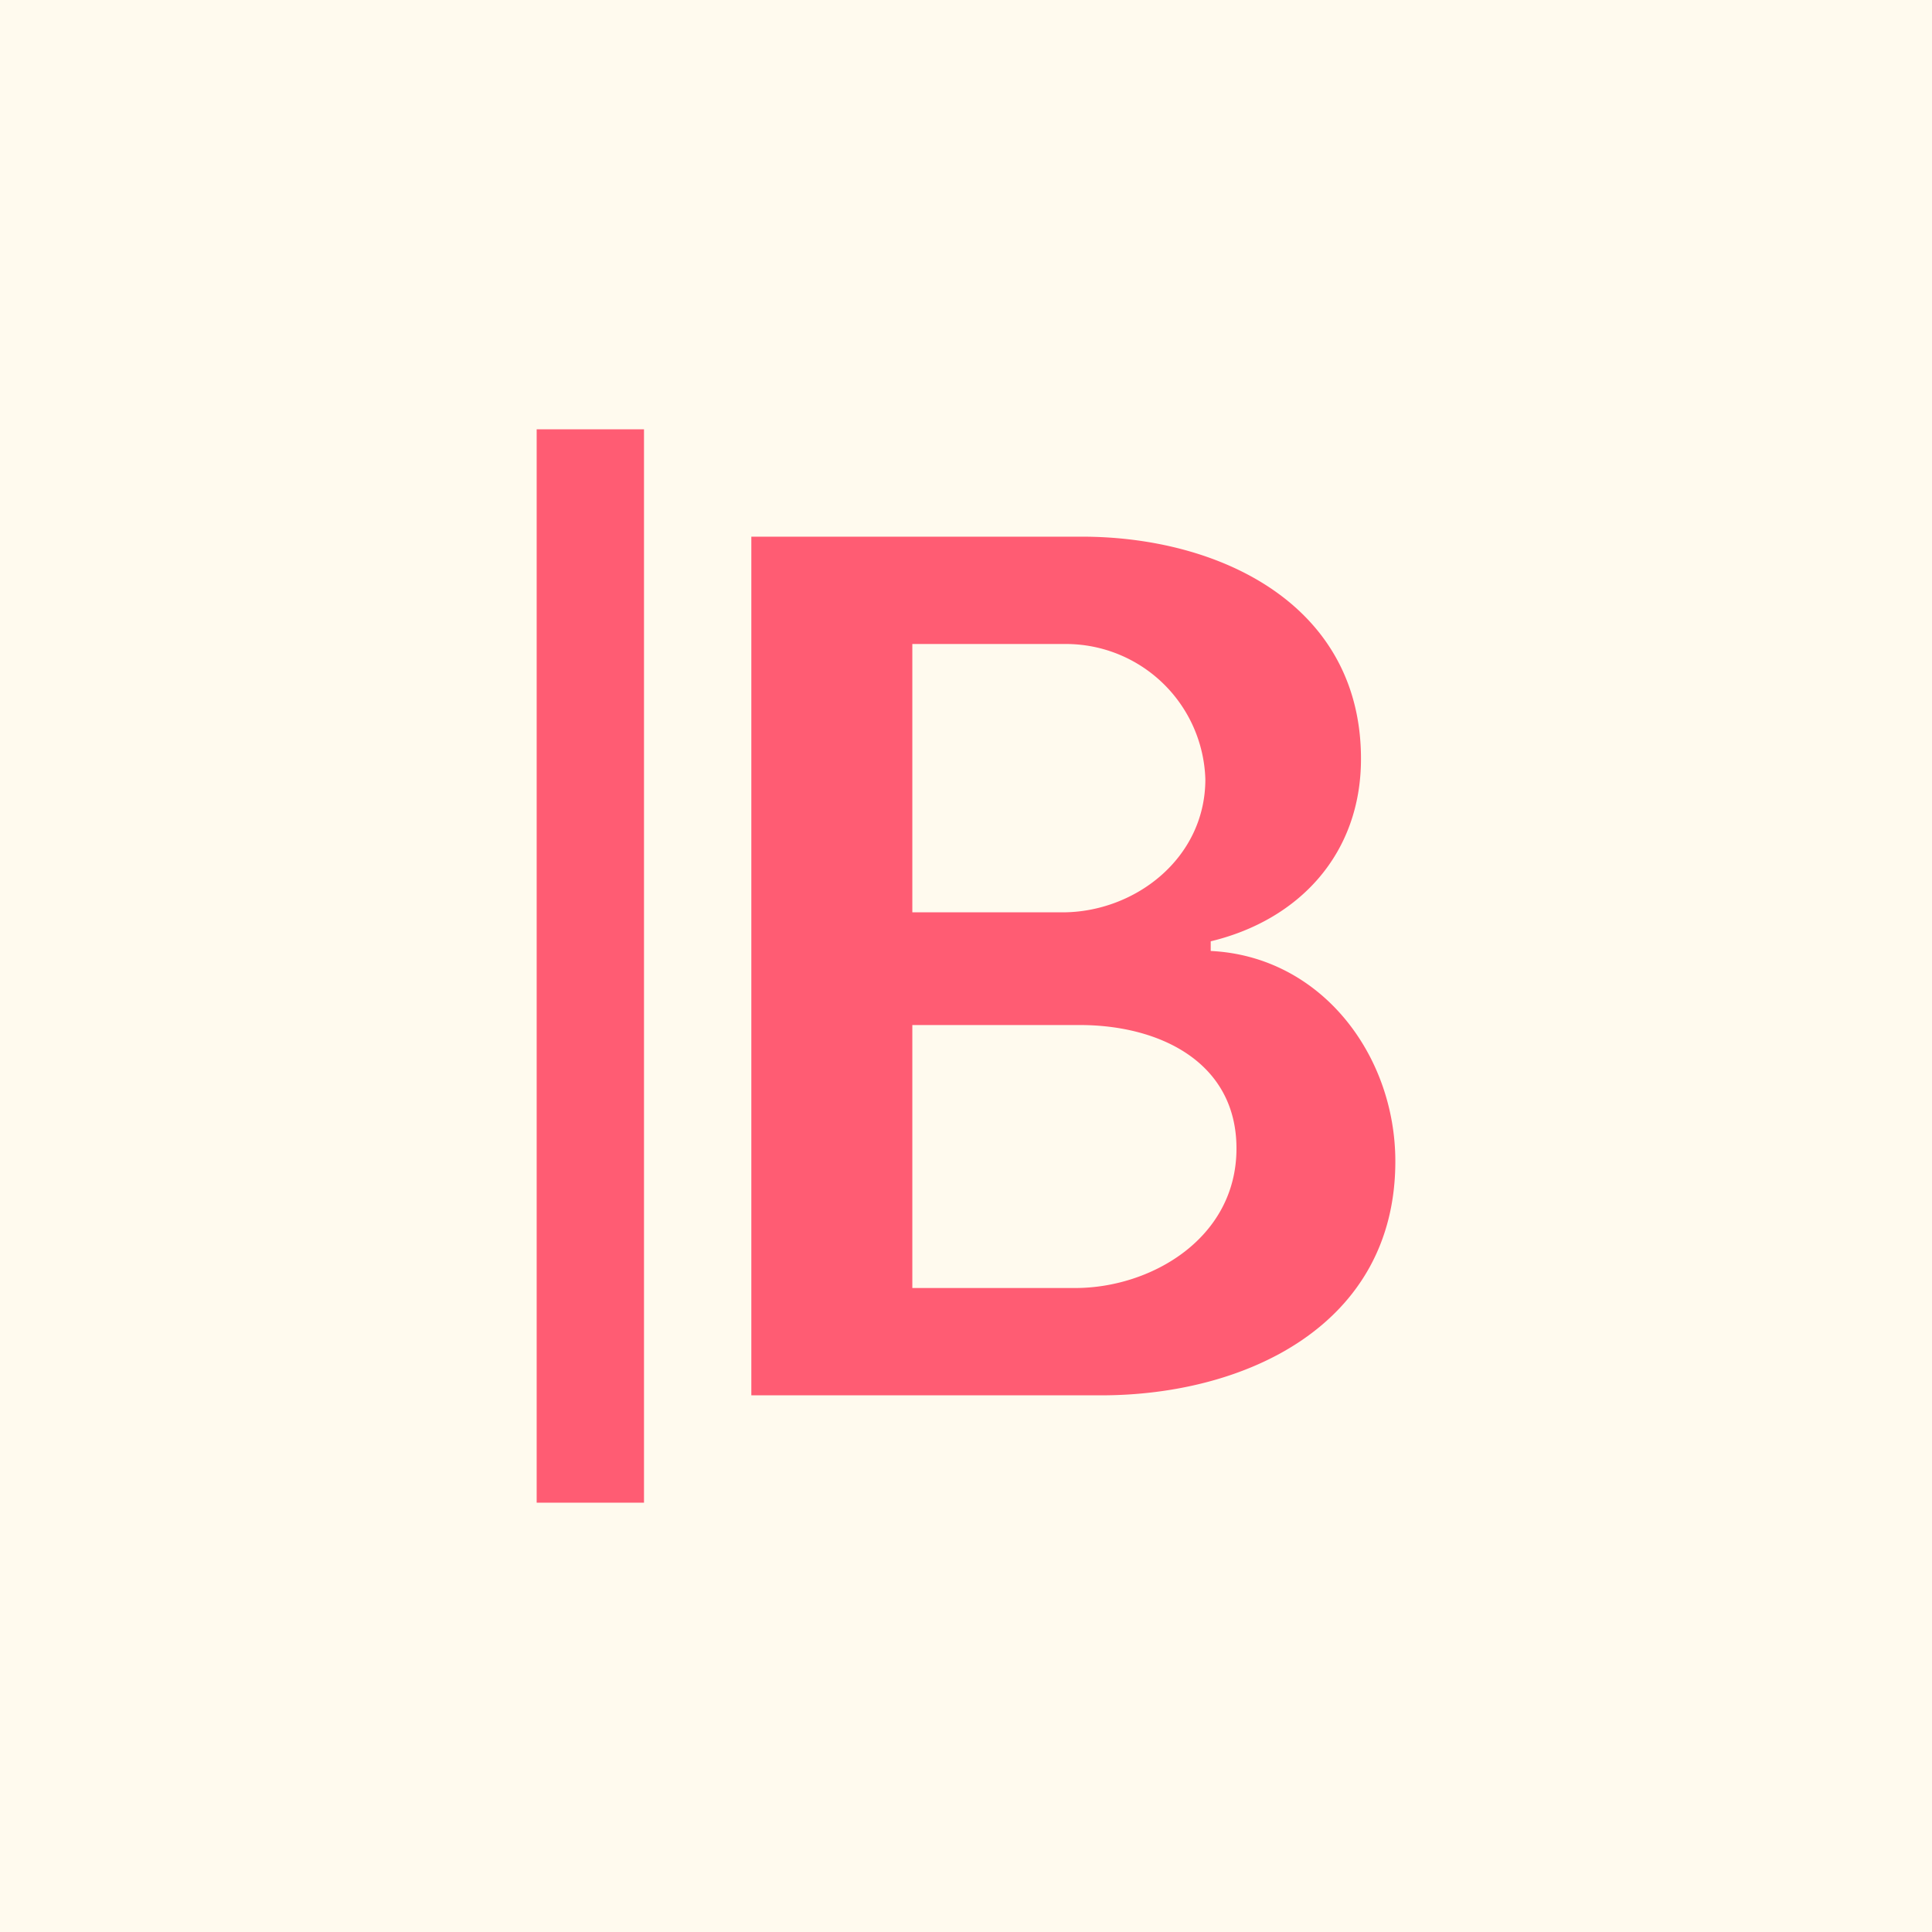 <!-- by TradingView --><svg width="18" height="18" viewBox="0 0 18 18" xmlns="http://www.w3.org/2000/svg"><path fill="#FFFAEE" d="M0 0h18v18H0z"/><path fill="#FF5C73" d="M5 4h1v10H5zM7 13V5h3.08c1.28 0 2.6.63 2.6 2.07 0 .88-.57 1.5-1.4 1.7v.09c1.03.05 1.72.97 1.72 1.96 0 1.53-1.4 2.18-2.74 2.18H7Zm1.5-1h1.52c.7 0 1.5-.46 1.5-1.3 0-.8-.71-1.15-1.46-1.15H8.5V12Zm0-3.5h1.4c.67 0 1.33-.5 1.33-1.24A1.3 1.3 0 0 0 9.93 6H8.5v2.5Z"/></svg>